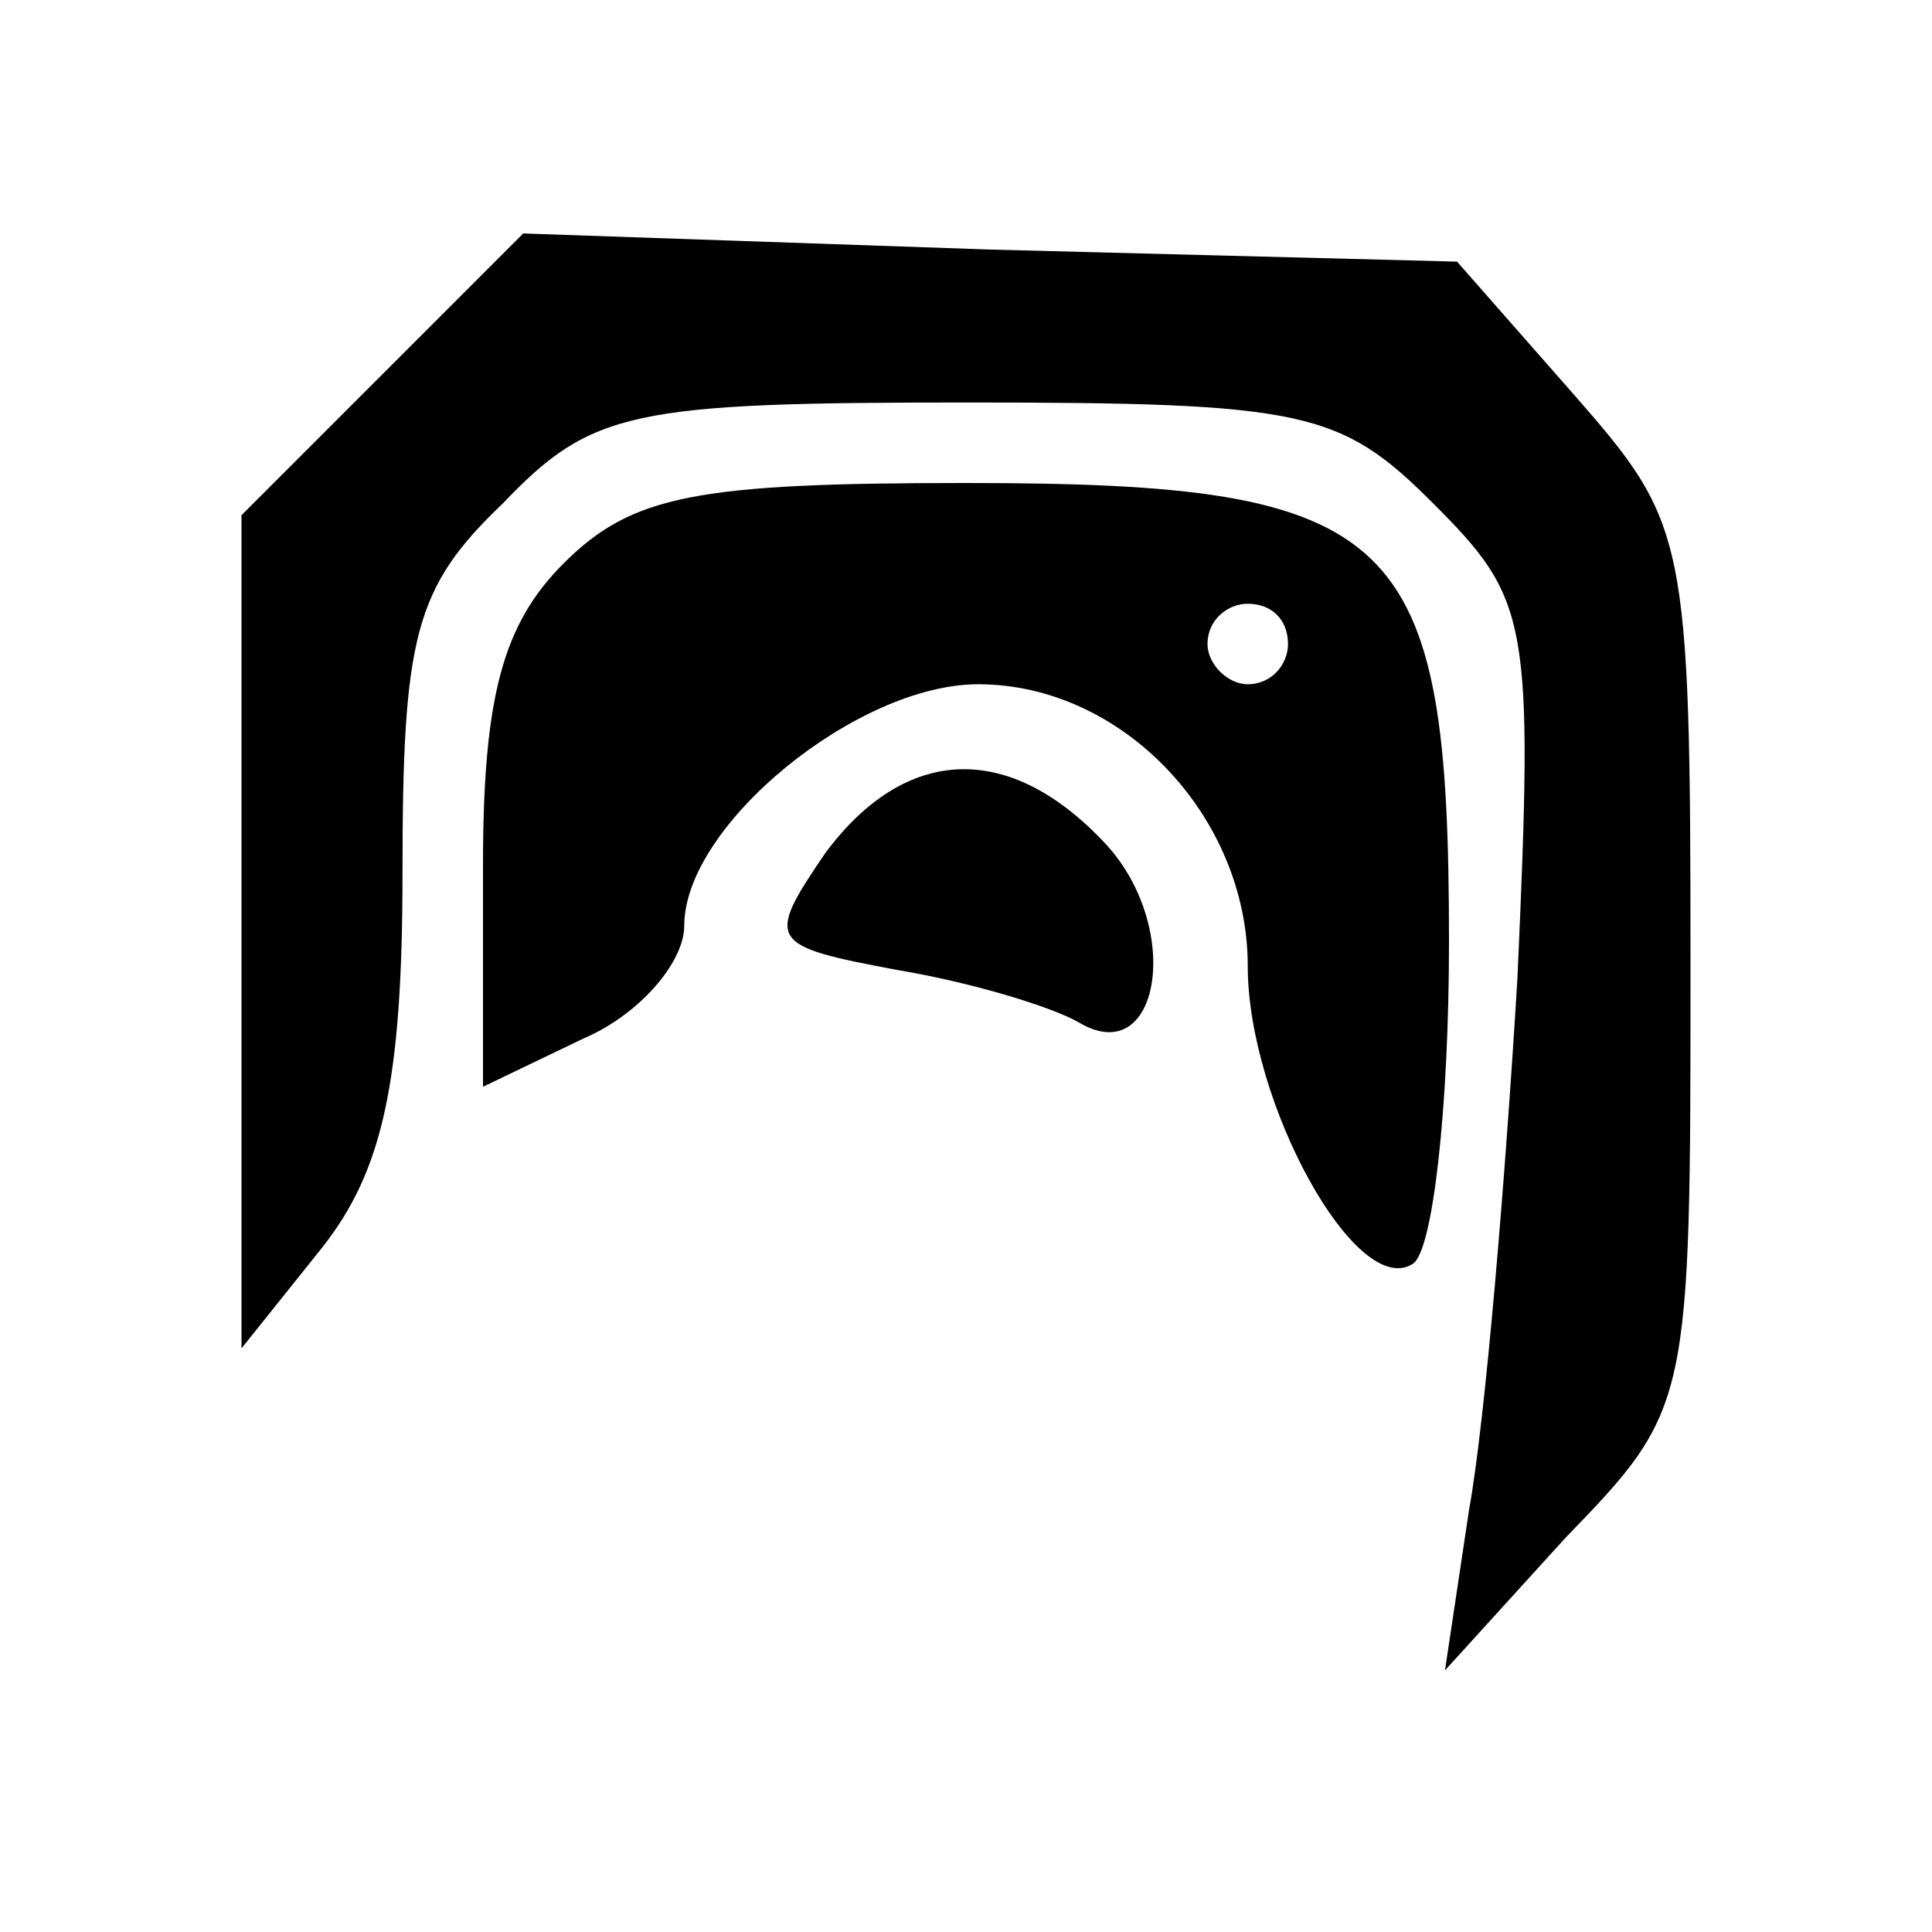 <?xml version="1.0" standalone="no"?>
<!DOCTYPE svg PUBLIC "-//W3C//DTD SVG 20010904//EN"
 "http://www.w3.org/TR/2001/REC-SVG-20010904/DTD/svg10.dtd">
<svg version="1.0" xmlns="http://www.w3.org/2000/svg"
 width="48pt" height="48pt" viewBox="0 0 48 48"
 preserveAspectRatio="xMidYMid meet">

<g transform="translate(0,48) scale(0.1,-0.1)"
fill="#000000" stroke="none">
<path d="M95 387 l-35 -35 0 -103 0 -104 20 25 c15 19 20 41 20 93 0 59 3 71
25 92 22 23 32 25 115 25 84 0 93 -2 116 -25 24 -24 25 -29 21 -118 -3 -50 -8
-110 -12 -132 l-6 -40 30 33 c31 32 31 33 31 142 0 107 -1 110 -29 142 l-29
33 -116 3 -116 4 -35 -35z"/>
<path d="M140 340 c-15 -15 -20 -33 -20 -75 l0 -55 25 12 c14 6 25 19 25 28 0
25 43 60 73 60 36 0 67 -33 67 -70 0 -34 27 -83 41 -74 5 3 9 39 9 80 0 102
-12 114 -120 114 -67 0 -83 -3 -100 -20z m180 -20 c0 -5 -4 -10 -10 -10 -5 0
-10 5 -10 10 0 6 5 10 10 10 6 0 10 -4 10 -10z"/>
<path d="M205 268 c-15 -22 -14 -23 18 -29 18 -3 38 -9 45 -13 20 -12 26 23 7
44 -24 26 -50 25 -70 -2z"/>
</g>
</svg>
